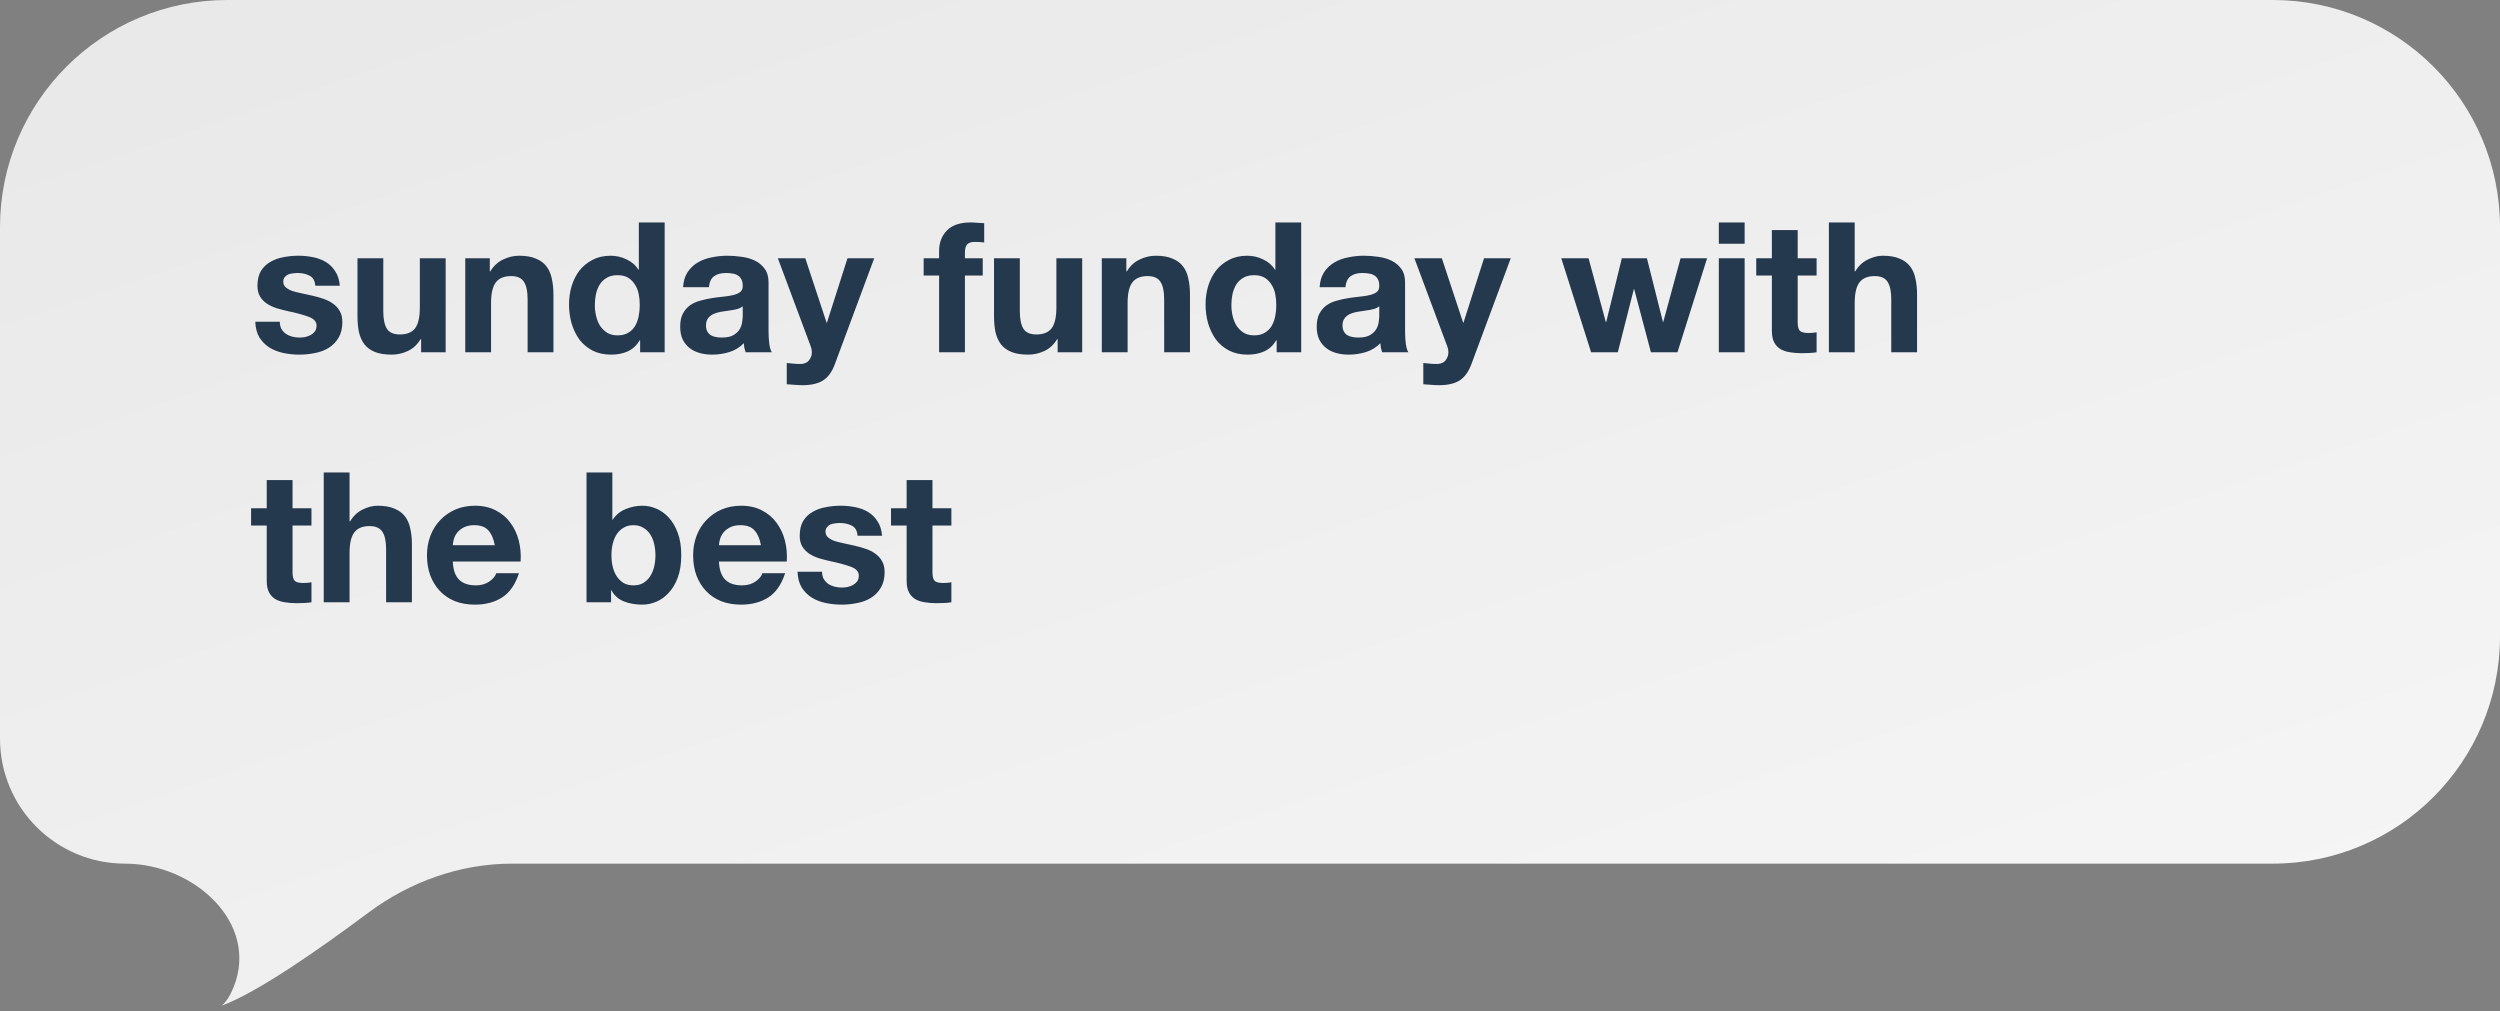 <svg width="220" height="89" viewBox="0 0 220 89" fill="none" xmlns="http://www.w3.org/2000/svg">
<rect x="0" y="0" width="220" height="89" fill="#808080" stroke="none"/>
<path d="M0 20C0 8.954 8.954 0 20 0H200C211.046 0 220 8.954 220 20V56C220 67.046 211.046 76 200 76H45.068C40.495 76 36.075 77.585 32.41 80.32C28.199 83.464 22.633 87.361 19.5 88.5C19.921 88.164 20.27 87.587 20.561 86.86C22.819 81.22 17.075 76 11 76C4.925 76 0 71.075 0 65V20Z" fill="url(#paint0_linear_928_3959)"/>
<path d="M24.624 28.312H22.464C22.485 28.867 22.608 29.331 22.832 29.704C23.067 30.067 23.36 30.36 23.712 30.584C24.075 30.808 24.485 30.968 24.944 31.064C25.403 31.16 25.872 31.208 26.352 31.208C26.821 31.208 27.28 31.16 27.728 31.064C28.187 30.979 28.592 30.824 28.944 30.6C29.296 30.376 29.579 30.083 29.792 29.72C30.016 29.347 30.128 28.888 30.128 28.344C30.128 27.96 30.053 27.64 29.904 27.384C29.755 27.117 29.557 26.899 29.312 26.728C29.067 26.547 28.784 26.403 28.464 26.296C28.155 26.189 27.835 26.099 27.504 26.024C27.184 25.949 26.869 25.88 26.56 25.816C26.251 25.752 25.973 25.683 25.728 25.608C25.493 25.523 25.301 25.416 25.152 25.288C25.003 25.16 24.928 24.995 24.928 24.792C24.928 24.621 24.971 24.488 25.056 24.392C25.141 24.285 25.243 24.205 25.36 24.152C25.488 24.099 25.627 24.067 25.776 24.056C25.925 24.035 26.064 24.024 26.192 24.024C26.597 24.024 26.949 24.104 27.248 24.264C27.547 24.413 27.712 24.707 27.744 25.144H29.904C29.861 24.632 29.728 24.211 29.504 23.88C29.291 23.539 29.019 23.267 28.688 23.064C28.357 22.861 27.979 22.717 27.552 22.632C27.136 22.547 26.704 22.504 26.256 22.504C25.808 22.504 25.371 22.547 24.944 22.632C24.517 22.707 24.133 22.845 23.792 23.048C23.451 23.24 23.173 23.507 22.96 23.848C22.757 24.189 22.656 24.627 22.656 25.16C22.656 25.523 22.731 25.832 22.88 26.088C23.029 26.333 23.227 26.541 23.472 26.712C23.717 26.872 23.995 27.005 24.304 27.112C24.624 27.208 24.949 27.293 25.28 27.368C26.091 27.539 26.72 27.709 27.168 27.88C27.627 28.051 27.856 28.307 27.856 28.648C27.856 28.851 27.808 29.021 27.712 29.16C27.616 29.288 27.493 29.395 27.344 29.48C27.205 29.555 27.045 29.613 26.864 29.656C26.693 29.688 26.528 29.704 26.368 29.704C26.144 29.704 25.925 29.677 25.712 29.624C25.509 29.571 25.328 29.491 25.168 29.384C25.008 29.267 24.875 29.123 24.768 28.952C24.672 28.771 24.624 28.557 24.624 28.312ZM39.218 31V22.728H36.946V27.064C36.946 27.907 36.807 28.515 36.53 28.888C36.252 29.251 35.804 29.432 35.186 29.432C34.642 29.432 34.263 29.267 34.05 28.936C33.836 28.595 33.73 28.083 33.73 27.4V22.728H31.458V27.816C31.458 28.328 31.5 28.797 31.586 29.224C31.682 29.64 31.842 29.997 32.066 30.296C32.29 30.584 32.594 30.808 32.978 30.968C33.372 31.128 33.874 31.208 34.482 31.208C34.962 31.208 35.431 31.101 35.89 30.888C36.348 30.675 36.722 30.328 37.01 29.848H37.058V31H39.218ZM40.942 22.728V31H43.214V26.664C43.214 25.821 43.353 25.219 43.63 24.856C43.907 24.483 44.355 24.296 44.974 24.296C45.518 24.296 45.897 24.467 46.11 24.808C46.324 25.139 46.43 25.645 46.43 26.328V31H48.702V25.912C48.702 25.4 48.654 24.936 48.558 24.52C48.473 24.093 48.318 23.736 48.094 23.448C47.87 23.149 47.561 22.92 47.166 22.76C46.782 22.589 46.286 22.504 45.678 22.504C45.198 22.504 44.729 22.616 44.27 22.84C43.812 23.053 43.438 23.4 43.15 23.88H43.102V22.728H40.942ZM56.298 26.84C56.298 27.181 56.267 27.512 56.203 27.832C56.139 28.152 56.032 28.44 55.883 28.696C55.733 28.941 55.531 29.139 55.275 29.288C55.029 29.437 54.72 29.512 54.346 29.512C53.995 29.512 53.691 29.437 53.434 29.288C53.189 29.128 52.981 28.925 52.81 28.68C52.651 28.424 52.533 28.136 52.459 27.816C52.384 27.496 52.346 27.176 52.346 26.856C52.346 26.515 52.379 26.189 52.443 25.88C52.517 25.56 52.629 25.277 52.779 25.032C52.938 24.787 53.147 24.589 53.403 24.44C53.658 24.291 53.973 24.216 54.346 24.216C54.72 24.216 55.029 24.291 55.275 24.44C55.52 24.589 55.717 24.787 55.867 25.032C56.026 25.267 56.139 25.544 56.203 25.864C56.267 26.173 56.298 26.499 56.298 26.84ZM56.331 29.944V31H58.49V19.576H56.218V23.736H56.187C55.931 23.331 55.578 23.027 55.13 22.824C54.693 22.611 54.229 22.504 53.739 22.504C53.13 22.504 52.597 22.627 52.139 22.872C51.68 23.107 51.296 23.421 50.986 23.816C50.688 24.211 50.459 24.669 50.298 25.192C50.149 25.704 50.075 26.237 50.075 26.792C50.075 27.368 50.149 27.923 50.298 28.456C50.459 28.989 50.688 29.464 50.986 29.88C51.296 30.285 51.685 30.611 52.154 30.856C52.624 31.091 53.168 31.208 53.786 31.208C54.331 31.208 54.816 31.112 55.242 30.92C55.68 30.717 56.032 30.392 56.298 29.944H56.331ZM60.112 25.272C60.144 24.739 60.277 24.296 60.512 23.944C60.746 23.592 61.045 23.309 61.408 23.096C61.77 22.883 62.176 22.733 62.624 22.648C63.082 22.552 63.541 22.504 64 22.504C64.416 22.504 64.837 22.536 65.264 22.6C65.69 22.653 66.08 22.765 66.432 22.936C66.784 23.107 67.072 23.347 67.296 23.656C67.52 23.955 67.632 24.355 67.632 24.856V29.16C67.632 29.533 67.653 29.891 67.696 30.232C67.738 30.573 67.813 30.829 67.92 31H65.616C65.573 30.872 65.536 30.744 65.504 30.616C65.482 30.477 65.466 30.339 65.456 30.2C65.093 30.573 64.666 30.835 64.176 30.984C63.685 31.133 63.184 31.208 62.672 31.208C62.277 31.208 61.909 31.16 61.568 31.064C61.226 30.968 60.928 30.819 60.672 30.616C60.416 30.413 60.213 30.157 60.064 29.848C59.925 29.539 59.856 29.171 59.856 28.744C59.856 28.275 59.936 27.891 60.096 27.592C60.266 27.283 60.48 27.037 60.736 26.856C61.002 26.675 61.301 26.541 61.632 26.456C61.973 26.36 62.314 26.285 62.656 26.232C62.997 26.179 63.333 26.136 63.664 26.104C63.994 26.072 64.288 26.024 64.544 25.96C64.8 25.896 65.002 25.805 65.152 25.688C65.301 25.56 65.37 25.379 65.36 25.144C65.36 24.899 65.317 24.707 65.232 24.568C65.157 24.419 65.05 24.307 64.912 24.232C64.784 24.147 64.629 24.093 64.448 24.072C64.277 24.04 64.09 24.024 63.888 24.024C63.44 24.024 63.088 24.12 62.832 24.312C62.576 24.504 62.426 24.824 62.384 25.272H60.112ZM65.36 26.952C65.264 27.037 65.141 27.107 64.992 27.16C64.853 27.203 64.698 27.24 64.528 27.272C64.368 27.304 64.197 27.331 64.016 27.352C63.834 27.373 63.653 27.4 63.472 27.432C63.301 27.464 63.13 27.507 62.96 27.56C62.8 27.613 62.656 27.688 62.528 27.784C62.41 27.869 62.314 27.981 62.24 28.12C62.165 28.259 62.128 28.435 62.128 28.648C62.128 28.851 62.165 29.021 62.24 29.16C62.314 29.299 62.416 29.411 62.544 29.496C62.672 29.571 62.821 29.624 62.992 29.656C63.162 29.688 63.338 29.704 63.52 29.704C63.968 29.704 64.314 29.629 64.56 29.48C64.805 29.331 64.986 29.155 65.104 28.952C65.221 28.739 65.29 28.525 65.312 28.312C65.344 28.099 65.36 27.928 65.36 27.8V26.952ZM73.475 32.024L76.931 22.728H74.579L72.771 28.392H72.739L70.867 22.728H68.451L71.347 30.488C71.411 30.648 71.443 30.819 71.443 31C71.443 31.245 71.369 31.469 71.219 31.672C71.081 31.875 70.862 31.992 70.563 32.024C70.339 32.035 70.115 32.029 69.891 32.008C69.667 31.987 69.449 31.965 69.235 31.944V33.816C69.47 33.837 69.699 33.853 69.923 33.864C70.158 33.885 70.393 33.896 70.627 33.896C71.406 33.896 72.014 33.752 72.451 33.464C72.889 33.176 73.23 32.696 73.475 32.024ZM82.641 24.248V31H84.913V24.248H86.481V22.728H84.913V22.232C84.913 21.891 84.977 21.651 85.105 21.512C85.244 21.363 85.468 21.288 85.777 21.288C86.065 21.288 86.343 21.304 86.609 21.336V19.64C86.417 19.629 86.22 19.619 86.017 19.608C85.815 19.587 85.612 19.576 85.409 19.576C84.481 19.576 83.788 19.811 83.329 20.28C82.871 20.749 82.641 21.352 82.641 22.088V22.728H81.281V24.248H82.641ZM95.233 31V22.728H92.961V27.064C92.961 27.907 92.823 28.515 92.545 28.888C92.268 29.251 91.82 29.432 91.201 29.432C90.657 29.432 90.279 29.267 90.065 28.936C89.852 28.595 89.745 28.083 89.745 27.4V22.728H87.473V27.816C87.473 28.328 87.516 28.797 87.601 29.224C87.697 29.64 87.857 29.997 88.081 30.296C88.305 30.584 88.609 30.808 88.993 30.968C89.388 31.128 89.889 31.208 90.497 31.208C90.977 31.208 91.447 31.101 91.905 30.888C92.364 30.675 92.737 30.328 93.025 29.848H93.073V31H95.233ZM96.958 22.728V31H99.23V26.664C99.23 25.821 99.368 25.219 99.646 24.856C99.923 24.483 100.371 24.296 100.99 24.296C101.534 24.296 101.912 24.467 102.126 24.808C102.339 25.139 102.446 25.645 102.446 26.328V31H104.718V25.912C104.718 25.4 104.67 24.936 104.574 24.52C104.488 24.093 104.334 23.736 104.11 23.448C103.886 23.149 103.576 22.92 103.182 22.76C102.798 22.589 102.302 22.504 101.694 22.504C101.214 22.504 100.744 22.616 100.286 22.84C99.827 23.053 99.454 23.4 99.166 23.88H99.118V22.728H96.958ZM112.314 26.84C112.314 27.181 112.282 27.512 112.218 27.832C112.154 28.152 112.047 28.44 111.898 28.696C111.749 28.941 111.546 29.139 111.29 29.288C111.045 29.437 110.735 29.512 110.362 29.512C110.01 29.512 109.706 29.437 109.45 29.288C109.205 29.128 108.997 28.925 108.826 28.68C108.666 28.424 108.549 28.136 108.474 27.816C108.399 27.496 108.362 27.176 108.362 26.856C108.362 26.515 108.394 26.189 108.458 25.88C108.533 25.56 108.645 25.277 108.794 25.032C108.954 24.787 109.162 24.589 109.418 24.44C109.674 24.291 109.989 24.216 110.362 24.216C110.735 24.216 111.045 24.291 111.29 24.44C111.535 24.589 111.733 24.787 111.882 25.032C112.042 25.267 112.154 25.544 112.218 25.864C112.282 26.173 112.314 26.499 112.314 26.84ZM112.346 29.944V31H114.506V19.576H112.234V23.736H112.202C111.946 23.331 111.594 23.027 111.146 22.824C110.709 22.611 110.245 22.504 109.754 22.504C109.146 22.504 108.613 22.627 108.154 22.872C107.695 23.107 107.311 23.421 107.002 23.816C106.703 24.211 106.474 24.669 106.314 25.192C106.165 25.704 106.09 26.237 106.09 26.792C106.09 27.368 106.165 27.923 106.314 28.456C106.474 28.989 106.703 29.464 107.002 29.88C107.311 30.285 107.701 30.611 108.17 30.856C108.639 31.091 109.183 31.208 109.802 31.208C110.346 31.208 110.831 31.112 111.258 30.92C111.695 30.717 112.047 30.392 112.314 29.944H112.346ZM116.127 25.272C116.159 24.739 116.293 24.296 116.527 23.944C116.762 23.592 117.061 23.309 117.423 23.096C117.786 22.883 118.191 22.733 118.639 22.648C119.098 22.552 119.557 22.504 120.015 22.504C120.431 22.504 120.853 22.536 121.279 22.6C121.706 22.653 122.095 22.765 122.447 22.936C122.799 23.107 123.087 23.347 123.311 23.656C123.535 23.955 123.647 24.355 123.647 24.856V29.16C123.647 29.533 123.669 29.891 123.711 30.232C123.754 30.573 123.829 30.829 123.935 31H121.631C121.589 30.872 121.551 30.744 121.519 30.616C121.498 30.477 121.482 30.339 121.471 30.2C121.109 30.573 120.682 30.835 120.191 30.984C119.701 31.133 119.199 31.208 118.687 31.208C118.293 31.208 117.925 31.16 117.583 31.064C117.242 30.968 116.943 30.819 116.687 30.616C116.431 30.413 116.229 30.157 116.079 29.848C115.941 29.539 115.871 29.171 115.871 28.744C115.871 28.275 115.951 27.891 116.111 27.592C116.282 27.283 116.495 27.037 116.751 26.856C117.018 26.675 117.317 26.541 117.647 26.456C117.989 26.36 118.33 26.285 118.671 26.232C119.013 26.179 119.349 26.136 119.679 26.104C120.01 26.072 120.303 26.024 120.559 25.96C120.815 25.896 121.018 25.805 121.167 25.688C121.317 25.56 121.386 25.379 121.375 25.144C121.375 24.899 121.333 24.707 121.247 24.568C121.173 24.419 121.066 24.307 120.927 24.232C120.799 24.147 120.645 24.093 120.463 24.072C120.293 24.04 120.106 24.024 119.903 24.024C119.455 24.024 119.103 24.12 118.847 24.312C118.591 24.504 118.442 24.824 118.399 25.272H116.127ZM121.375 26.952C121.279 27.037 121.157 27.107 121.007 27.16C120.869 27.203 120.714 27.24 120.543 27.272C120.383 27.304 120.213 27.331 120.031 27.352C119.85 27.373 119.669 27.4 119.487 27.432C119.317 27.464 119.146 27.507 118.975 27.56C118.815 27.613 118.671 27.688 118.543 27.784C118.426 27.869 118.33 27.981 118.255 28.12C118.181 28.259 118.143 28.435 118.143 28.648C118.143 28.851 118.181 29.021 118.255 29.16C118.33 29.299 118.431 29.411 118.559 29.496C118.687 29.571 118.837 29.624 119.007 29.656C119.178 29.688 119.354 29.704 119.535 29.704C119.983 29.704 120.33 29.629 120.575 29.48C120.821 29.331 121.002 29.155 121.119 28.952C121.237 28.739 121.306 28.525 121.327 28.312C121.359 28.099 121.375 27.928 121.375 27.8V26.952ZM129.491 32.024L132.947 22.728H130.595L128.787 28.392H128.755L126.883 22.728H124.467L127.363 30.488C127.427 30.648 127.459 30.819 127.459 31C127.459 31.245 127.384 31.469 127.235 31.672C127.096 31.875 126.878 31.992 126.579 32.024C126.355 32.035 126.131 32.029 125.907 32.008C125.683 31.987 125.464 31.965 125.251 31.944V33.816C125.486 33.837 125.715 33.853 125.939 33.864C126.174 33.885 126.408 33.896 126.643 33.896C127.422 33.896 128.03 33.752 128.467 33.464C128.904 33.176 129.246 32.696 129.491 32.024ZM147.617 31L150.225 22.728H147.889L146.369 28.328H146.337L144.929 22.728H142.721L141.345 28.344H141.313L139.793 22.728H137.393L140.017 31H142.369L143.777 25.448H143.809L145.281 31H147.617ZM153.528 21.448V19.576H151.256V21.448H153.528ZM151.256 22.728V31H153.528V22.728H151.256ZM158.197 22.728V20.248H155.925V22.728H154.549V24.248H155.925V29.128C155.925 29.544 155.994 29.88 156.133 30.136C156.272 30.392 156.458 30.589 156.693 30.728C156.938 30.867 157.216 30.957 157.525 31C157.845 31.053 158.181 31.08 158.533 31.08C158.757 31.08 158.986 31.075 159.221 31.064C159.456 31.053 159.669 31.032 159.861 31V29.24C159.754 29.261 159.642 29.277 159.525 29.288C159.408 29.299 159.285 29.304 159.157 29.304C158.773 29.304 158.517 29.24 158.389 29.112C158.261 28.984 158.197 28.728 158.197 28.344V24.248H159.861V22.728H158.197ZM160.942 19.576V31H163.214V26.664C163.214 25.821 163.353 25.219 163.63 24.856C163.907 24.483 164.355 24.296 164.974 24.296C165.518 24.296 165.897 24.467 166.11 24.808C166.323 25.139 166.43 25.645 166.43 26.328V31H168.702V25.912C168.702 25.4 168.654 24.936 168.558 24.52C168.473 24.093 168.318 23.736 168.094 23.448C167.87 23.149 167.561 22.92 167.166 22.76C166.782 22.589 166.286 22.504 165.678 22.504C165.251 22.504 164.814 22.616 164.366 22.84C163.918 23.053 163.55 23.4 163.262 23.88H163.214V19.576H160.942ZM25.744 44.728V42.248H23.472V44.728H22.096V46.248H23.472V51.128C23.472 51.544 23.541 51.88 23.68 52.136C23.819 52.392 24.005 52.589 24.24 52.728C24.485 52.867 24.763 52.957 25.072 53C25.392 53.053 25.728 53.08 26.08 53.08C26.304 53.08 26.533 53.075 26.768 53.064C27.003 53.053 27.216 53.032 27.408 53V51.24C27.301 51.261 27.189 51.277 27.072 51.288C26.955 51.299 26.832 51.304 26.704 51.304C26.32 51.304 26.064 51.24 25.936 51.112C25.808 50.984 25.744 50.728 25.744 50.344V46.248H27.408V44.728H25.744ZM28.489 41.576V53H30.761V48.664C30.761 47.821 30.9 47.219 31.177 46.856C31.454 46.483 31.902 46.296 32.521 46.296C33.065 46.296 33.444 46.467 33.657 46.808C33.87 47.139 33.977 47.645 33.977 48.328V53H36.249V47.912C36.249 47.4 36.201 46.936 36.105 46.52C36.02 46.093 35.865 45.736 35.641 45.448C35.417 45.149 35.108 44.92 34.713 44.76C34.329 44.589 33.833 44.504 33.225 44.504C32.798 44.504 32.361 44.616 31.913 44.84C31.465 45.053 31.097 45.4 30.809 45.88H30.761V41.576H28.489ZM43.541 47.976H39.845C39.856 47.816 39.888 47.635 39.941 47.432C40.005 47.229 40.107 47.037 40.245 46.856C40.395 46.675 40.587 46.525 40.821 46.408C41.067 46.28 41.371 46.216 41.733 46.216C42.288 46.216 42.699 46.365 42.965 46.664C43.243 46.963 43.435 47.4 43.541 47.976ZM39.845 49.416H45.813C45.856 48.776 45.803 48.163 45.653 47.576C45.504 46.989 45.259 46.467 44.917 46.008C44.587 45.549 44.16 45.187 43.637 44.92C43.115 44.643 42.501 44.504 41.797 44.504C41.168 44.504 40.592 44.616 40.069 44.84C39.557 45.064 39.115 45.373 38.741 45.768C38.368 46.152 38.08 46.611 37.877 47.144C37.675 47.677 37.573 48.253 37.573 48.872C37.573 49.512 37.669 50.099 37.861 50.632C38.064 51.165 38.347 51.624 38.709 52.008C39.072 52.392 39.515 52.691 40.037 52.904C40.56 53.107 41.147 53.208 41.797 53.208C42.736 53.208 43.536 52.995 44.197 52.568C44.859 52.141 45.349 51.432 45.669 50.44H43.669C43.595 50.696 43.392 50.941 43.061 51.176C42.731 51.4 42.336 51.512 41.877 51.512C41.237 51.512 40.747 51.347 40.405 51.016C40.064 50.685 39.877 50.152 39.845 49.416ZM57.678 48.872C57.678 49.213 57.641 49.544 57.566 49.864C57.491 50.184 57.374 50.467 57.214 50.712C57.054 50.957 56.851 51.155 56.606 51.304C56.371 51.443 56.083 51.512 55.742 51.512C55.411 51.512 55.123 51.443 54.878 51.304C54.633 51.155 54.43 50.957 54.27 50.712C54.11 50.467 53.993 50.184 53.918 49.864C53.843 49.544 53.806 49.213 53.806 48.872C53.806 48.52 53.843 48.184 53.918 47.864C53.993 47.544 54.11 47.261 54.27 47.016C54.43 46.771 54.633 46.579 54.878 46.44C55.123 46.291 55.411 46.216 55.742 46.216C56.083 46.216 56.371 46.291 56.606 46.44C56.851 46.579 57.054 46.771 57.214 47.016C57.374 47.261 57.491 47.544 57.566 47.864C57.641 48.184 57.678 48.52 57.678 48.872ZM51.614 41.576V53H53.774V51.944H53.806C54.051 52.403 54.414 52.728 54.894 52.92C55.374 53.112 55.918 53.208 56.526 53.208C56.942 53.208 57.353 53.123 57.758 52.952C58.163 52.781 58.526 52.52 58.846 52.168C59.177 51.816 59.443 51.368 59.646 50.824C59.849 50.269 59.95 49.613 59.95 48.856C59.95 48.099 59.849 47.448 59.646 46.904C59.443 46.349 59.177 45.896 58.846 45.544C58.526 45.192 58.163 44.931 57.758 44.76C57.353 44.589 56.942 44.504 56.526 44.504C56.014 44.504 55.518 44.605 55.038 44.808C54.569 45 54.195 45.309 53.918 45.736H53.886V41.576H51.614ZM66.963 47.976H63.267C63.278 47.816 63.31 47.635 63.363 47.432C63.427 47.229 63.529 47.037 63.667 46.856C63.817 46.675 64.009 46.525 64.243 46.408C64.489 46.28 64.793 46.216 65.155 46.216C65.71 46.216 66.121 46.365 66.387 46.664C66.665 46.963 66.857 47.4 66.963 47.976ZM63.267 49.416H69.235C69.278 48.776 69.225 48.163 69.075 47.576C68.926 46.989 68.681 46.467 68.339 46.008C68.009 45.549 67.582 45.187 67.059 44.92C66.537 44.643 65.923 44.504 65.219 44.504C64.59 44.504 64.014 44.616 63.491 44.84C62.979 45.064 62.537 45.373 62.163 45.768C61.79 46.152 61.502 46.611 61.299 47.144C61.097 47.677 60.995 48.253 60.995 48.872C60.995 49.512 61.091 50.099 61.283 50.632C61.486 51.165 61.769 51.624 62.131 52.008C62.494 52.392 62.937 52.691 63.459 52.904C63.982 53.107 64.569 53.208 65.219 53.208C66.158 53.208 66.958 52.995 67.619 52.568C68.281 52.141 68.771 51.432 69.091 50.44H67.091C67.017 50.696 66.814 50.941 66.483 51.176C66.153 51.4 65.758 51.512 65.299 51.512C64.659 51.512 64.169 51.347 63.827 51.016C63.486 50.685 63.299 50.152 63.267 49.416ZM72.343 50.312H70.183C70.204 50.867 70.327 51.331 70.551 51.704C70.785 52.067 71.079 52.36 71.431 52.584C71.793 52.808 72.204 52.968 72.663 53.064C73.121 53.16 73.591 53.208 74.071 53.208C74.54 53.208 74.999 53.16 75.447 53.064C75.905 52.979 76.311 52.824 76.663 52.6C77.015 52.376 77.297 52.083 77.511 51.72C77.735 51.347 77.847 50.888 77.847 50.344C77.847 49.96 77.772 49.64 77.623 49.384C77.473 49.117 77.276 48.899 77.031 48.728C76.785 48.547 76.503 48.403 76.183 48.296C75.873 48.189 75.553 48.099 75.223 48.024C74.903 47.949 74.588 47.88 74.279 47.816C73.969 47.752 73.692 47.683 73.447 47.608C73.212 47.523 73.02 47.416 72.871 47.288C72.721 47.16 72.647 46.995 72.647 46.792C72.647 46.621 72.689 46.488 72.775 46.392C72.86 46.285 72.961 46.205 73.079 46.152C73.207 46.099 73.345 46.067 73.495 46.056C73.644 46.035 73.783 46.024 73.911 46.024C74.316 46.024 74.668 46.104 74.967 46.264C75.265 46.413 75.431 46.707 75.463 47.144H77.623C77.58 46.632 77.447 46.211 77.223 45.88C77.009 45.539 76.737 45.267 76.407 45.064C76.076 44.861 75.697 44.717 75.271 44.632C74.855 44.547 74.423 44.504 73.975 44.504C73.527 44.504 73.089 44.547 72.663 44.632C72.236 44.707 71.852 44.845 71.511 45.048C71.169 45.24 70.892 45.507 70.679 45.848C70.476 46.189 70.375 46.627 70.375 47.16C70.375 47.523 70.449 47.832 70.599 48.088C70.748 48.333 70.945 48.541 71.191 48.712C71.436 48.872 71.713 49.005 72.023 49.112C72.343 49.208 72.668 49.293 72.999 49.368C73.809 49.539 74.439 49.709 74.887 49.88C75.345 50.051 75.575 50.307 75.575 50.648C75.575 50.851 75.527 51.021 75.431 51.16C75.335 51.288 75.212 51.395 75.063 51.48C74.924 51.555 74.764 51.613 74.583 51.656C74.412 51.688 74.247 51.704 74.087 51.704C73.863 51.704 73.644 51.677 73.431 51.624C73.228 51.571 73.047 51.491 72.887 51.384C72.727 51.267 72.593 51.123 72.487 50.952C72.391 50.771 72.343 50.557 72.343 50.312ZM82.056 44.728V42.248H79.784V44.728H78.409V46.248H79.784V51.128C79.784 51.544 79.854 51.88 79.993 52.136C80.131 52.392 80.318 52.589 80.552 52.728C80.798 52.867 81.075 52.957 81.385 53C81.704 53.053 82.04 53.08 82.392 53.08C82.617 53.08 82.846 53.075 83.081 53.064C83.315 53.053 83.528 53.032 83.721 53V51.24C83.614 51.261 83.502 51.277 83.385 51.288C83.267 51.299 83.144 51.304 83.016 51.304C82.632 51.304 82.376 51.24 82.249 51.112C82.121 50.984 82.056 50.728 82.056 50.344V46.248H83.721V44.728H82.056Z" fill="#25394E"/>
<defs>
<linearGradient id="paint0_linear_928_3959" x1="0" y1="0" x2="62.917" y2="185.716" gradientUnits="userSpaceOnUse">
<stop stop-color="#E8E8E8"/>
<stop offset="1" stop-color="#FAFAFA"/>
</linearGradient>
</defs>
</svg>
